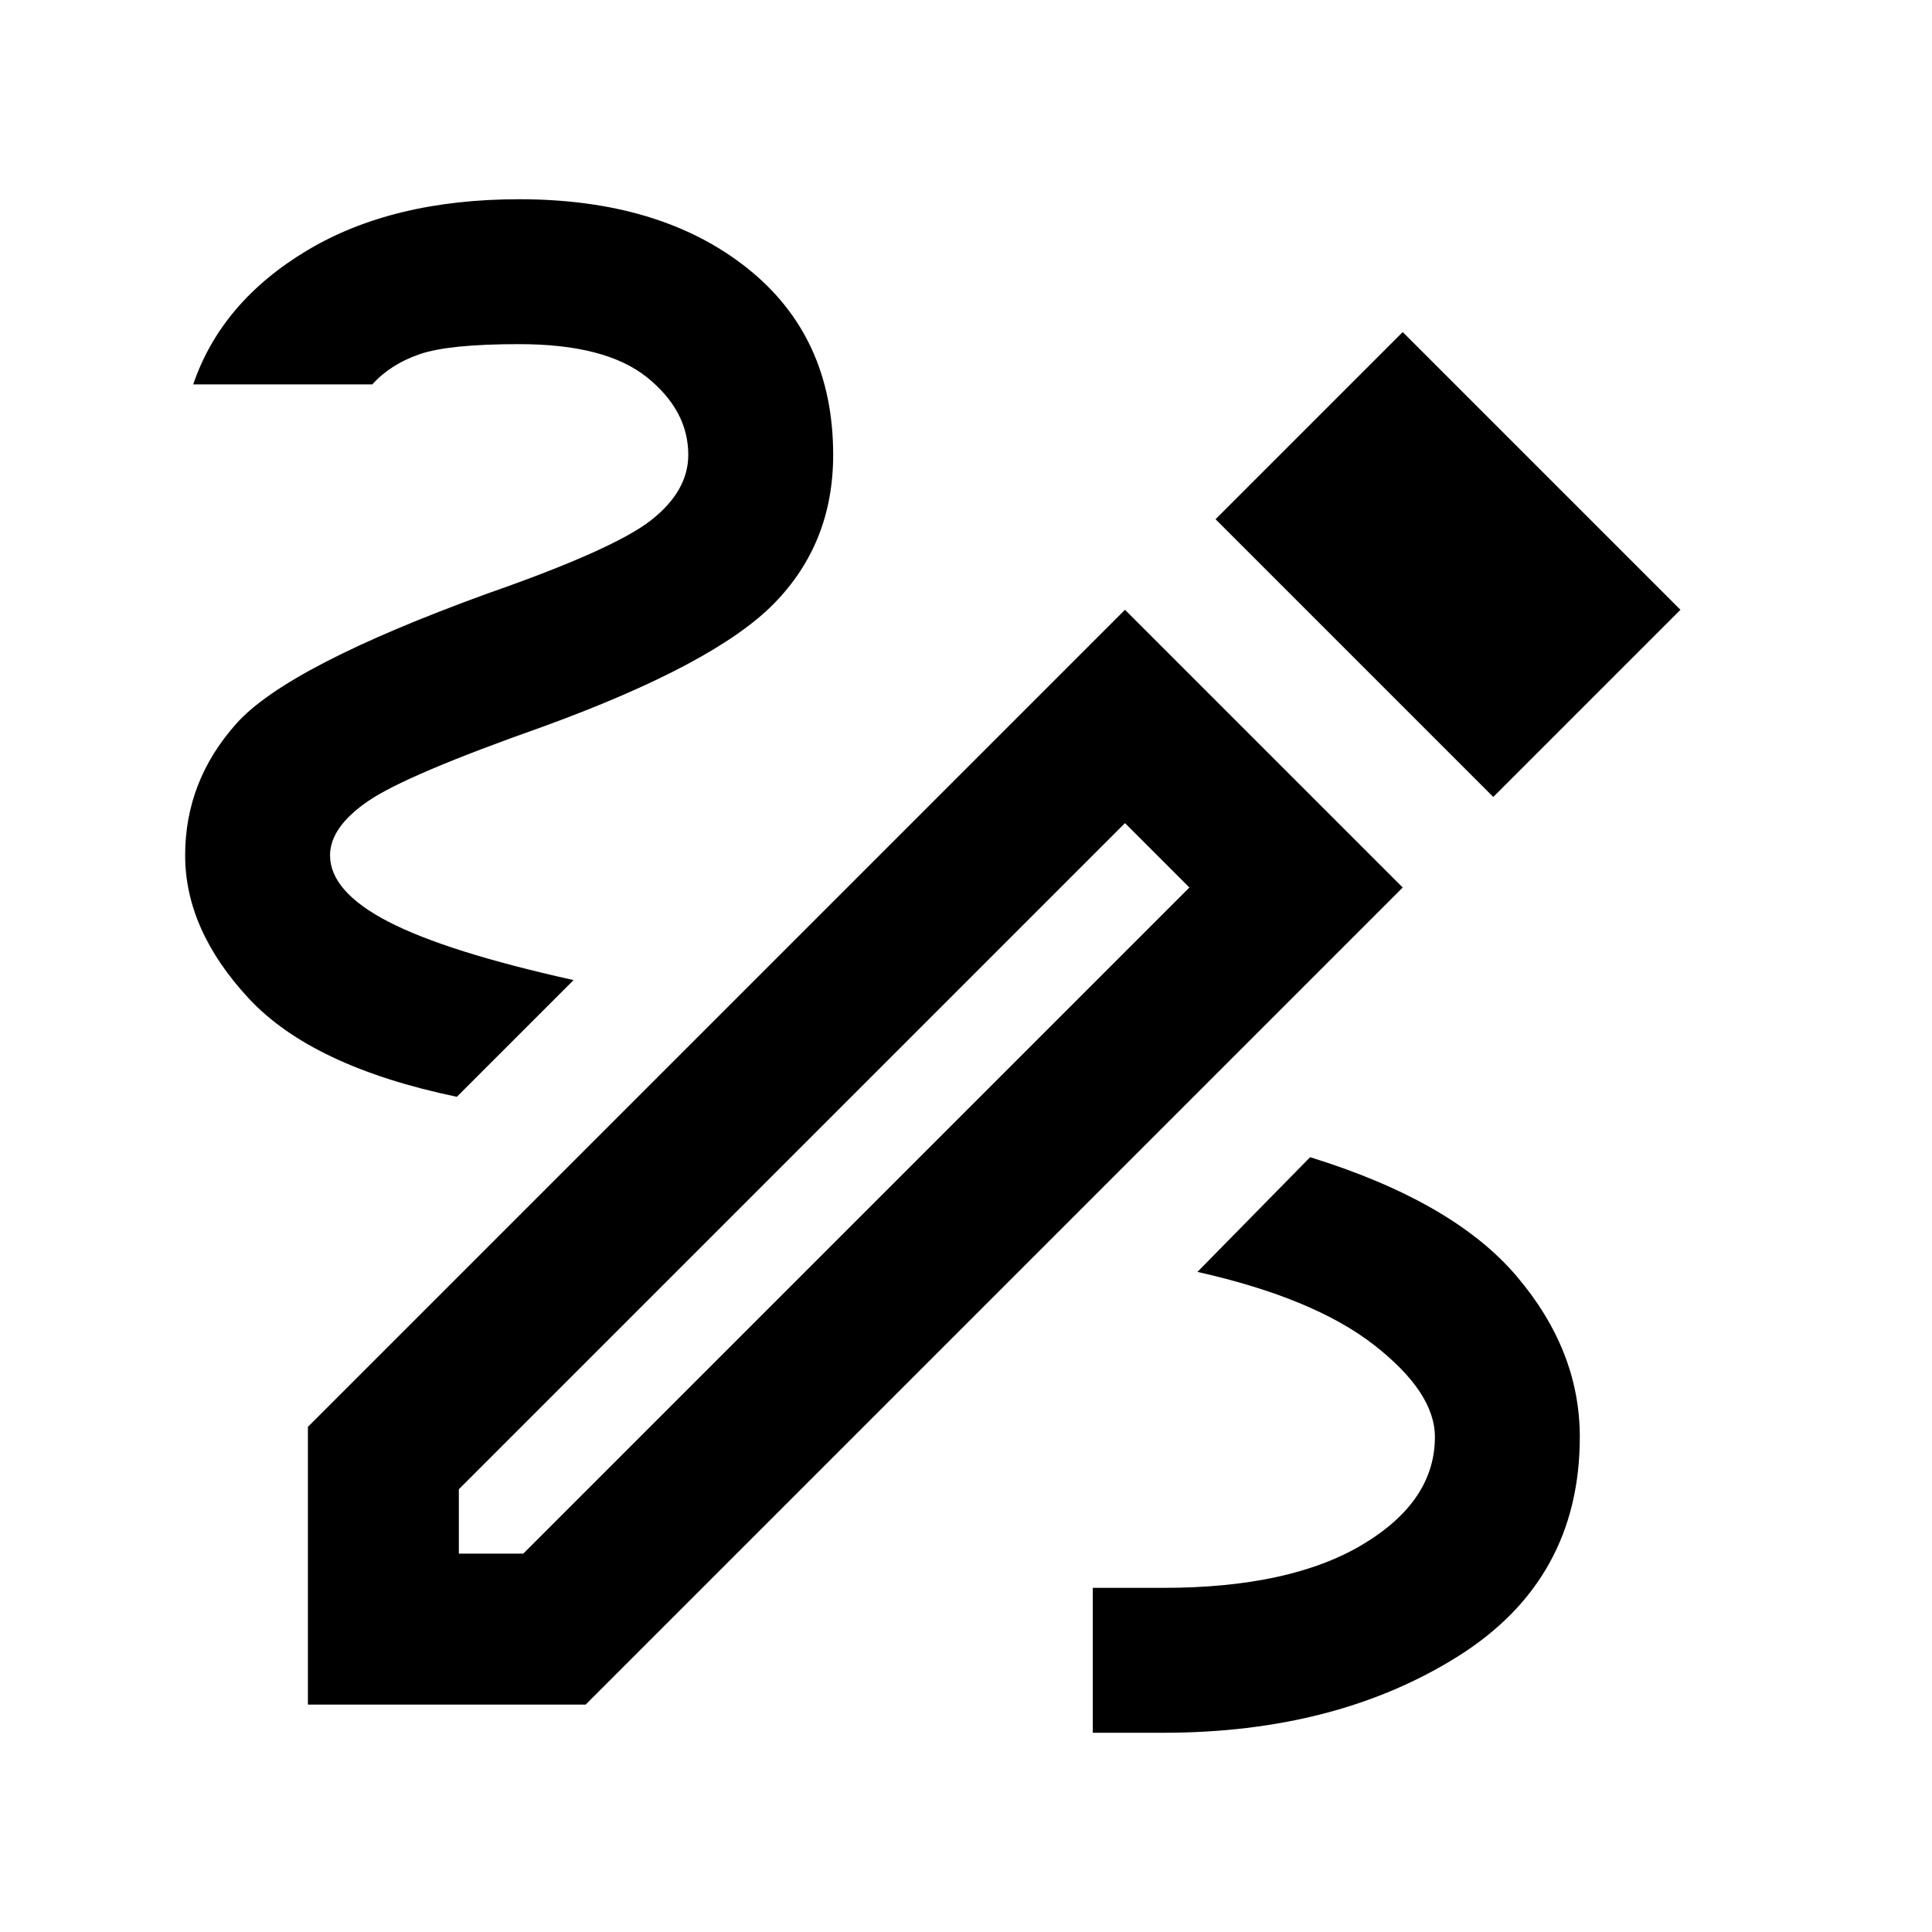 <svg xmlns="http://www.w3.org/2000/svg" height="48" width="48"><path d="M27.15 43.05v-3.6h1.75q3.15 0 4.95-1.075 1.8-1.075 1.8-2.675 0-1.1-1.5-2.275-1.5-1.175-4.4-1.825l2.8-2.85q3.55 1.1 5.125 2.95 1.575 1.85 1.575 4 0 3.55-3.025 5.45-3.025 1.9-7.325 1.9Zm-15.8-15.8q-3.6-.75-5.175-2.45Q4.6 23.1 4.6 21.25q0-1.85 1.275-3.275Q7.15 16.55 12.1 14.75q3.15-1.1 4.075-1.825.925-.725.925-1.625 0-1.1-1.025-1.925T12.9 8.55q-1.75 0-2.475.25-.725.25-1.175.75H4.8q.7-2.05 2.825-3.325Q9.75 4.95 12.9 4.95q3.5 0 5.65 1.7 2.15 1.7 2.15 4.65 0 2.2-1.475 3.7T13.5 18.05q-3.4 1.2-4.35 1.85-.95.65-.95 1.35 0 .9 1.45 1.65 1.45.75 4.6 1.45ZM37.1 19.8l-6.9-6.9 4.65-4.65 6.9 6.9ZM11.4 38.6H13l16.55-16.55-1.6-1.6L11.4 37Zm-3.75 3.75v-6.9l20.3-20.3 6.9 6.9-20.3 20.3Zm20.3-21.9 1.6 1.6Z"/></svg>